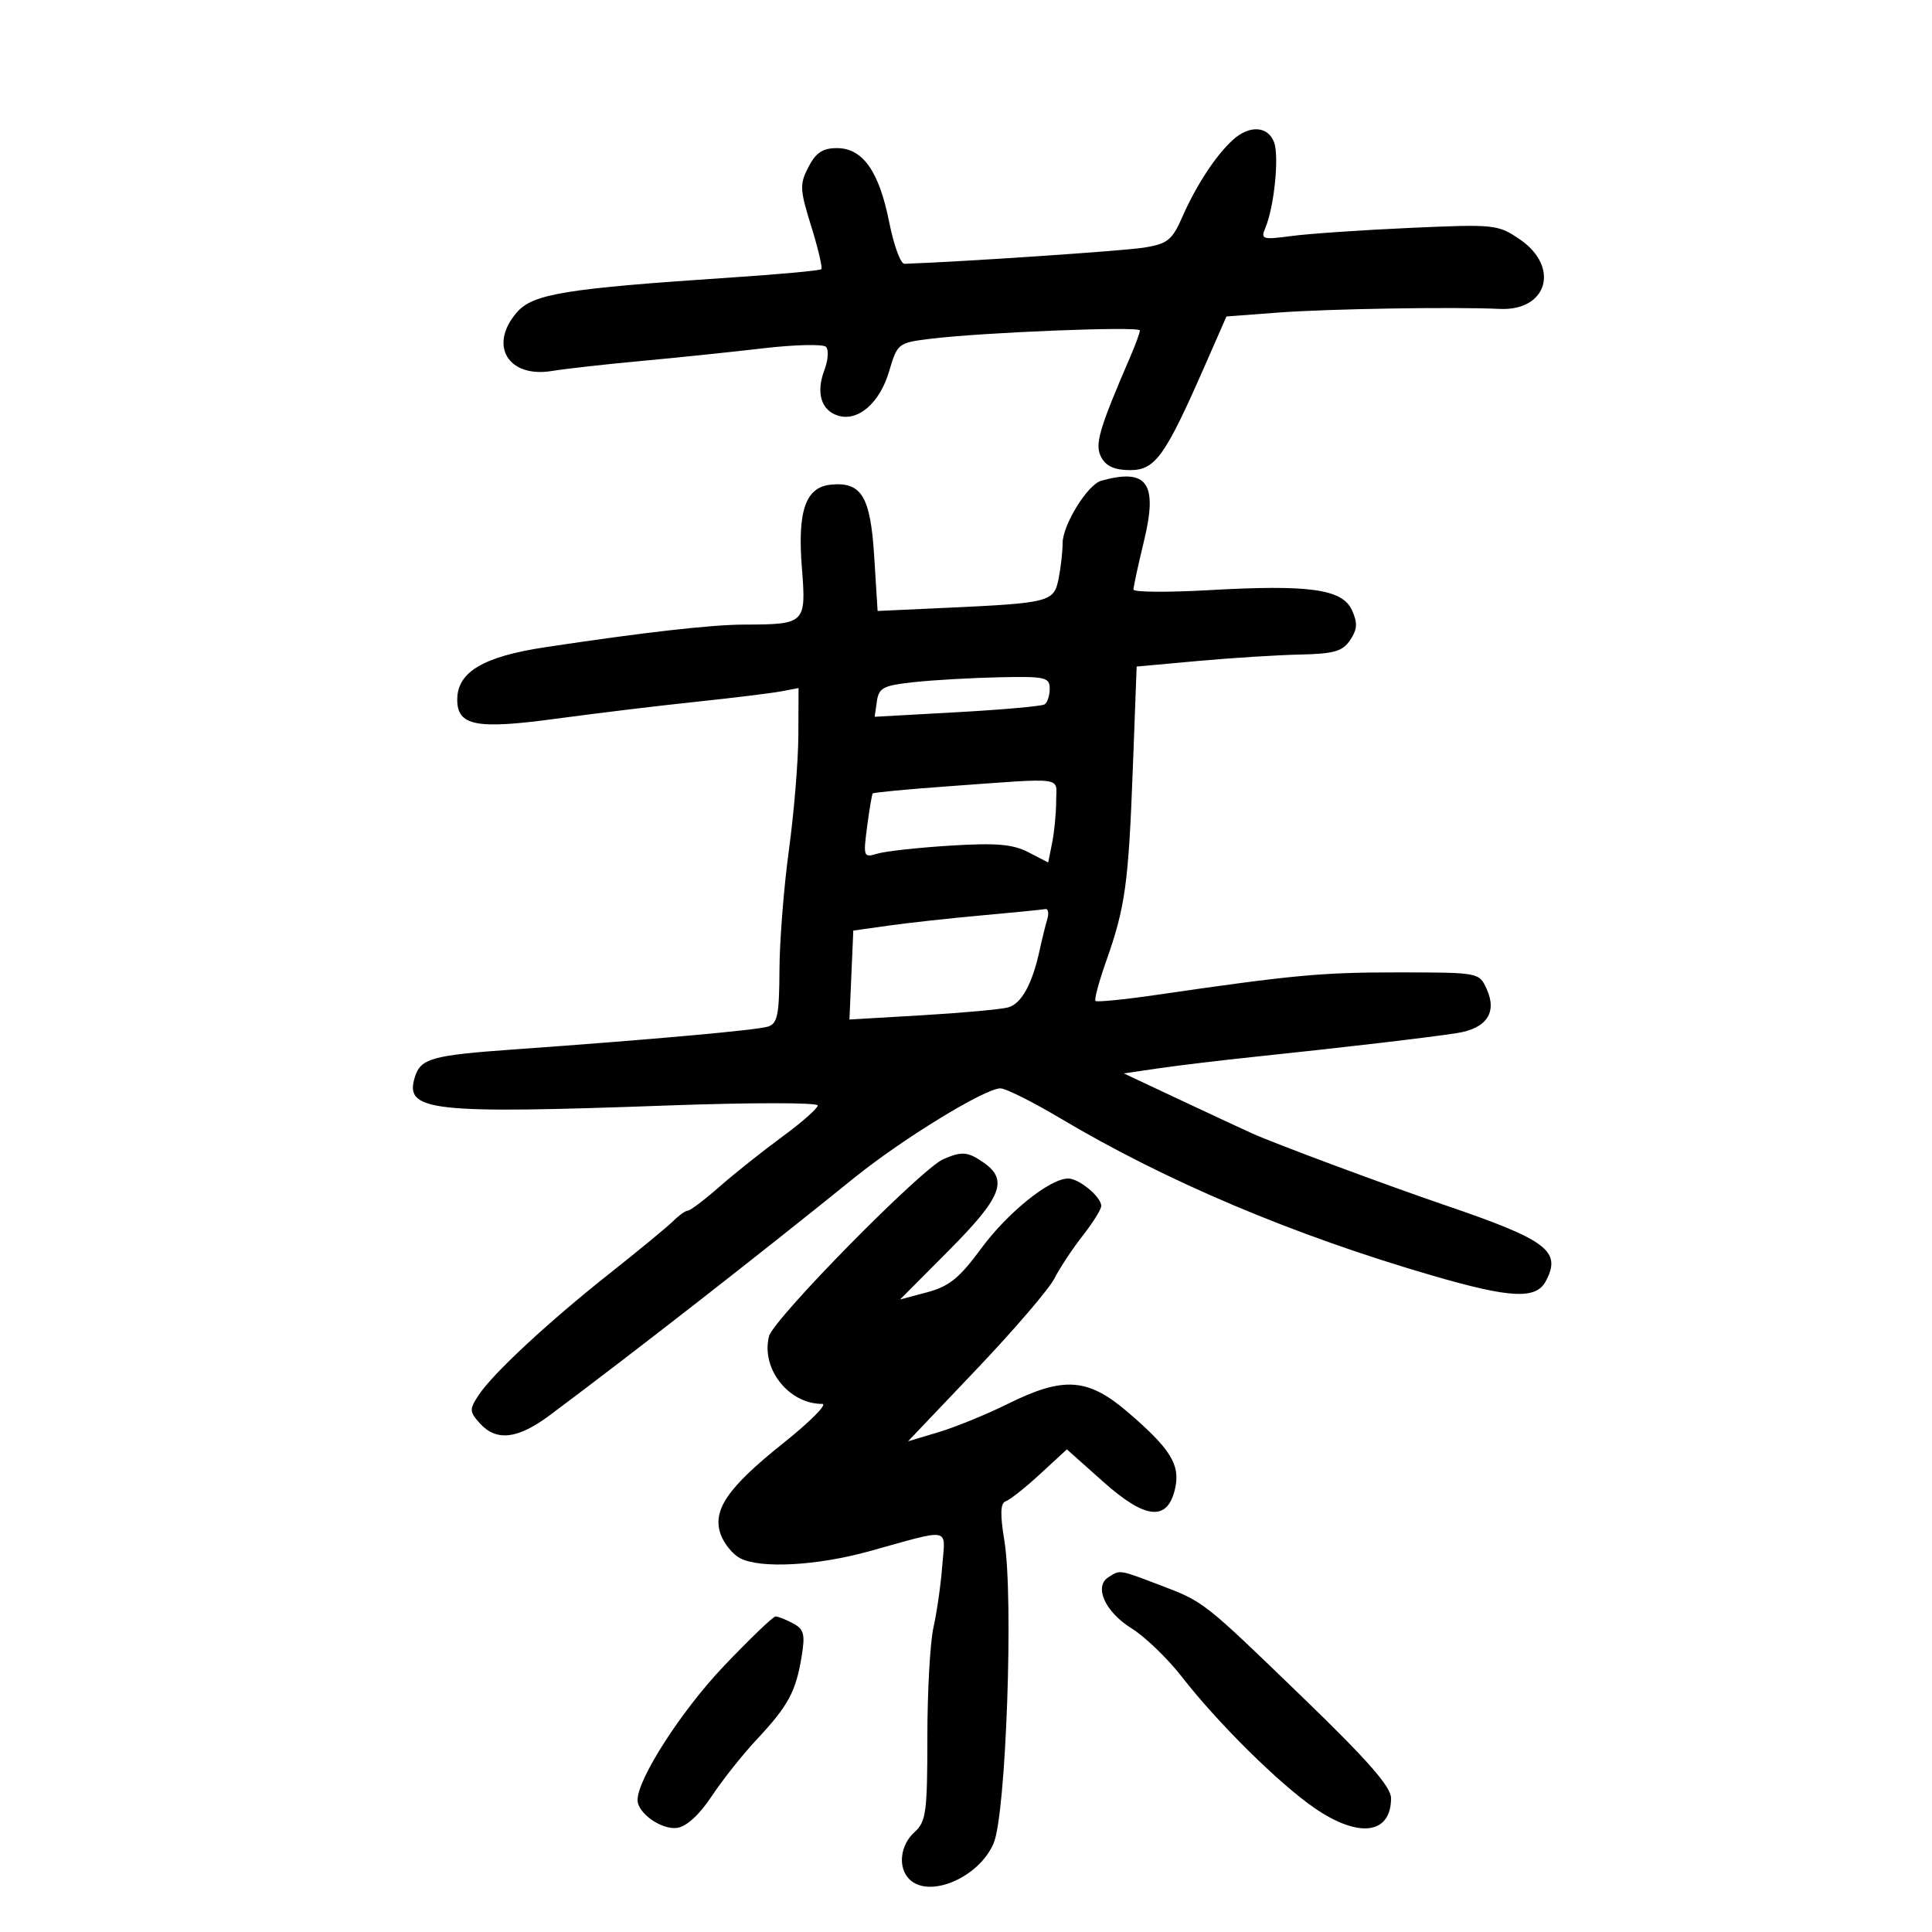 <svg xmlns="http://www.w3.org/2000/svg" width="300" height="300" viewBox="0 0 300 300" version="1.1">
	<path d="M 191.403 21.752 C 188.750 24.195, 185.757 28.762, 183.615 33.638 C 182.010 37.292, 181.310 37.856, 177.648 38.449 C 174.513 38.957, 149.284 40.662, 140.433 40.964 C 139.847 40.984, 138.785 38.073, 138.074 34.496 C 136.502 26.588, 133.967 23, 129.953 23 C 127.755 23, 126.684 23.711, 125.533 25.936 C 124.149 28.612, 124.187 29.424, 125.967 35.143 C 127.041 38.592, 127.745 41.588, 127.533 41.800 C 127.321 42.013, 121.151 42.585, 113.823 43.072 C 87.758 44.804, 82.760 45.614, 80.250 48.513 C 75.828 53.620, 78.891 58.725, 85.705 57.606 C 87.792 57.263, 94 56.567, 99.500 56.060 C 105 55.553, 113.536 54.666, 118.470 54.089 C 123.403 53.512, 127.808 53.408, 128.257 53.857 C 128.707 54.307, 128.596 55.932, 128.012 57.469 C 126.685 60.959, 127.497 63.706, 130.100 64.532 C 133.214 65.520, 136.602 62.602, 138.055 57.679 C 139.343 53.317, 139.460 53.224, 144.434 52.611 C 152.590 51.607, 177 50.632, 177 51.311 C 177 51.652, 176.363 53.410, 175.585 55.216 C 170.603 66.778, 169.948 69.035, 171.004 71.008 C 171.750 72.402, 173.098 73, 175.493 73 C 179.381 73, 180.915 70.856, 187.073 56.821 L 190.443 49.143 198.471 48.536 C 206.165 47.955, 225.821 47.629, 232.850 47.967 C 240.281 48.324, 242.282 41.466, 236 37.172 C 232.607 34.853, 232.087 34.798, 219 35.385 C 211.575 35.717, 203.289 36.284, 200.586 36.643 C 196.026 37.250, 195.730 37.160, 196.478 35.399 C 197.851 32.167, 198.656 24.303, 197.840 22.098 C 196.895 19.543, 193.973 19.386, 191.403 21.752 M 171 74.648 C 168.879 75.236, 165 81.515, 165 84.361 C 165 85.675, 164.721 88.146, 164.380 89.852 C 163.654 93.482, 163.037 93.641, 146.887 94.384 L 136.274 94.872 135.744 86.375 C 135.164 77.084, 133.777 74.789, 129.023 75.256 C 125.096 75.643, 123.816 79.293, 124.513 88.118 C 125.201 96.838, 125.078 96.960, 115.552 96.986 C 110.424 97, 99.905 98.197, 84.650 100.502 C 75.026 101.956, 71 104.356, 71 108.639 C 71 112.711, 73.953 113.284, 86.303 111.607 C 92.461 110.771, 102.225 109.590, 108 108.983 C 113.775 108.376, 119.737 107.645, 121.250 107.360 L 124 106.841 123.968 114.171 C 123.951 118.202, 123.290 126.225, 122.500 132 C 121.710 137.775, 121.049 146.182, 121.032 150.683 C 121.005 157.584, 120.726 158.951, 119.250 159.411 C 117.477 159.964, 100.962 161.449, 80 162.941 C 67.073 163.861, 65.346 164.334, 64.435 167.204 C 62.737 172.555, 66.676 173.001, 103.750 171.657 C 116.537 171.193, 126.988 171.193, 126.974 171.657 C 126.960 172.121, 124.490 174.300, 121.485 176.500 C 118.480 178.700, 114.104 182.181, 111.761 184.236 C 109.417 186.291, 107.195 187.978, 106.821 187.986 C 106.448 187.994, 105.433 188.710, 104.565 189.578 C 103.697 190.446, 99.277 194.091, 94.743 197.678 C 85.156 205.263, 76.504 213.302, 74.289 216.681 C 72.868 218.851, 72.888 219.218, 74.523 221.026 C 77.087 223.859, 80.398 223.469, 85.378 219.750 C 98.367 210.049, 117.825 194.878, 132.606 182.925 C 140.089 176.874, 152.945 169, 155.342 169 C 156.163 169, 160.359 171.097, 164.667 173.661 C 181.150 183.470, 200.905 191.815, 222.498 198.093 C 234.541 201.595, 238.506 201.791, 240.020 198.962 C 242.534 194.265, 240.284 192.561, 224.442 187.159 C 215.418 184.083, 198.303 177.718, 194.500 176.026 C 193.400 175.536, 188.450 173.233, 183.500 170.907 L 174.500 166.678 180 165.876 C 183.025 165.434, 189.775 164.626, 195 164.079 C 208.816 162.633, 221.950 161.093, 226.263 160.413 C 230.852 159.690, 232.509 157.210, 230.844 153.557 C 229.684 151.012, 229.620 151, 217.089 150.993 C 205.156 150.987, 200.845 151.389, 179.500 154.495 C 174.550 155.215, 170.323 155.634, 170.107 155.426 C 169.891 155.218, 170.634 152.450, 171.757 149.274 C 174.727 140.876, 175.229 137.266, 175.898 119.500 L 176.500 103.500 186 102.637 C 191.225 102.162, 198.368 101.712, 201.873 101.637 C 207.167 101.523, 208.484 101.141, 209.659 99.378 C 210.771 97.710, 210.829 96.720, 209.932 94.750 C 208.437 91.469, 203.347 90.755, 187.756 91.636 C 181.290 92.001, 176 91.959, 176 91.543 C 176 91.127, 176.744 87.702, 177.654 83.932 C 179.810 75.001, 178.138 72.669, 171 74.648 M 142 105.913 C 137.155 106.430, 136.460 106.786, 136.161 108.901 L 135.821 111.302 148.602 110.592 C 155.631 110.202, 161.746 109.657, 162.191 109.382 C 162.636 109.107, 163 108.009, 163 106.941 C 163 105.173, 162.311 105.014, 155.250 105.163 C 150.988 105.253, 145.025 105.590, 142 105.913 M 147.122 122.104 C 140.865 122.554, 135.641 123.052, 135.513 123.211 C 135.386 123.370, 134.995 125.690, 134.644 128.366 C 134.029 133.063, 134.084 133.208, 136.253 132.551 C 137.489 132.176, 142.575 131.618, 147.556 131.309 C 154.705 130.866, 157.259 131.083, 159.688 132.339 L 162.764 133.929 163.382 130.840 C 163.722 129.140, 164 126.231, 164 124.375 C 164 120.524, 165.776 120.762, 147.122 122.104 M 152.500 142.136 C 147.550 142.583, 141.025 143.298, 138 143.725 L 132.500 144.500 132.201 151.405 L 131.902 158.310 143.201 157.647 C 149.415 157.282, 155.415 156.735, 156.532 156.432 C 158.613 155.867, 160.291 152.817, 161.444 147.500 C 161.802 145.850, 162.329 143.713, 162.615 142.750 C 162.901 141.787, 162.767 141.073, 162.317 141.162 C 161.868 141.251, 157.450 141.689, 152.500 142.136 M 146.500 179.982 C 143.098 181.436, 120.085 204.814, 119.410 207.501 C 118.149 212.528, 122.457 218, 127.676 218 C 128.546 218, 125.809 220.753, 121.594 224.118 C 112.894 231.062, 110.512 234.587, 111.956 238.383 C 112.477 239.755, 113.796 241.356, 114.886 241.939 C 118.007 243.609, 126.818 243.142, 135 240.873 C 147.932 237.287, 146.783 237.055, 146.311 243.160 C 146.085 246.097, 145.472 250.387, 144.950 252.693 C 144.427 254.999, 144 262.692, 144 269.788 C 144 281.420, 143.803 282.868, 142 284.500 C 139.761 286.526, 139.382 289.982, 141.200 291.800 C 144.273 294.873, 152.049 291.547, 154.300 286.197 C 156.216 281.642, 157.407 248.143, 155.967 239.305 C 155.273 235.044, 155.331 233.396, 156.187 233.108 C 156.829 232.892, 159.223 230.992, 161.508 228.886 L 165.663 225.056 171.357 230.130 C 177.933 235.991, 181.341 236.278, 182.486 231.065 C 183.285 227.424, 181.720 224.922, 175.094 219.250 C 168.910 213.957, 165.155 213.701, 156.516 217.982 C 153.207 219.621, 148.362 221.603, 145.749 222.384 L 140.997 223.805 151.594 212.668 C 157.423 206.542, 162.885 200.174, 163.733 198.515 C 164.580 196.857, 166.562 193.860, 168.137 191.856 C 169.712 189.852, 171 187.784, 171 187.261 C 171 185.853, 167.566 183, 165.871 183 C 163.026 183, 156.456 188.286, 152.346 193.881 C 148.997 198.441, 147.376 199.753, 143.976 200.661 L 139.759 201.786 147.380 194.121 C 155.520 185.933, 156.595 183.231, 152.777 180.557 C 150.301 178.822, 149.405 178.740, 146.500 179.982 M 172.115 244.908 C 169.822 246.360, 171.607 250.305, 175.711 252.853 C 177.795 254.147, 181.300 257.522, 183.500 260.353 C 189.118 267.582, 198.656 277.010, 204.180 280.794 C 211.024 285.482, 216 284.817, 216 279.214 C 216 277.461, 212.396 273.346, 202.413 263.698 C 186.689 248.501, 187.018 248.759, 179.914 246.059 C 173.729 243.708, 173.956 243.742, 172.115 244.908 M 112.359 258.750 C 105.812 265.633, 99 276.216, 99 279.505 C 99 281.552, 102.734 284.175, 105.158 283.830 C 106.605 283.625, 108.616 281.782, 110.491 278.944 C 112.146 276.438, 115.300 272.463, 117.500 270.111 C 122.380 264.893, 123.566 262.714, 124.459 257.325 C 125.049 253.761, 124.857 252.994, 123.141 252.075 C 122.036 251.484, 120.816 251, 120.431 251 C 120.047 251, 116.414 254.488, 112.359 258.750" stroke="none" fill="black" fill-rule="evenodd"/>
</svg>